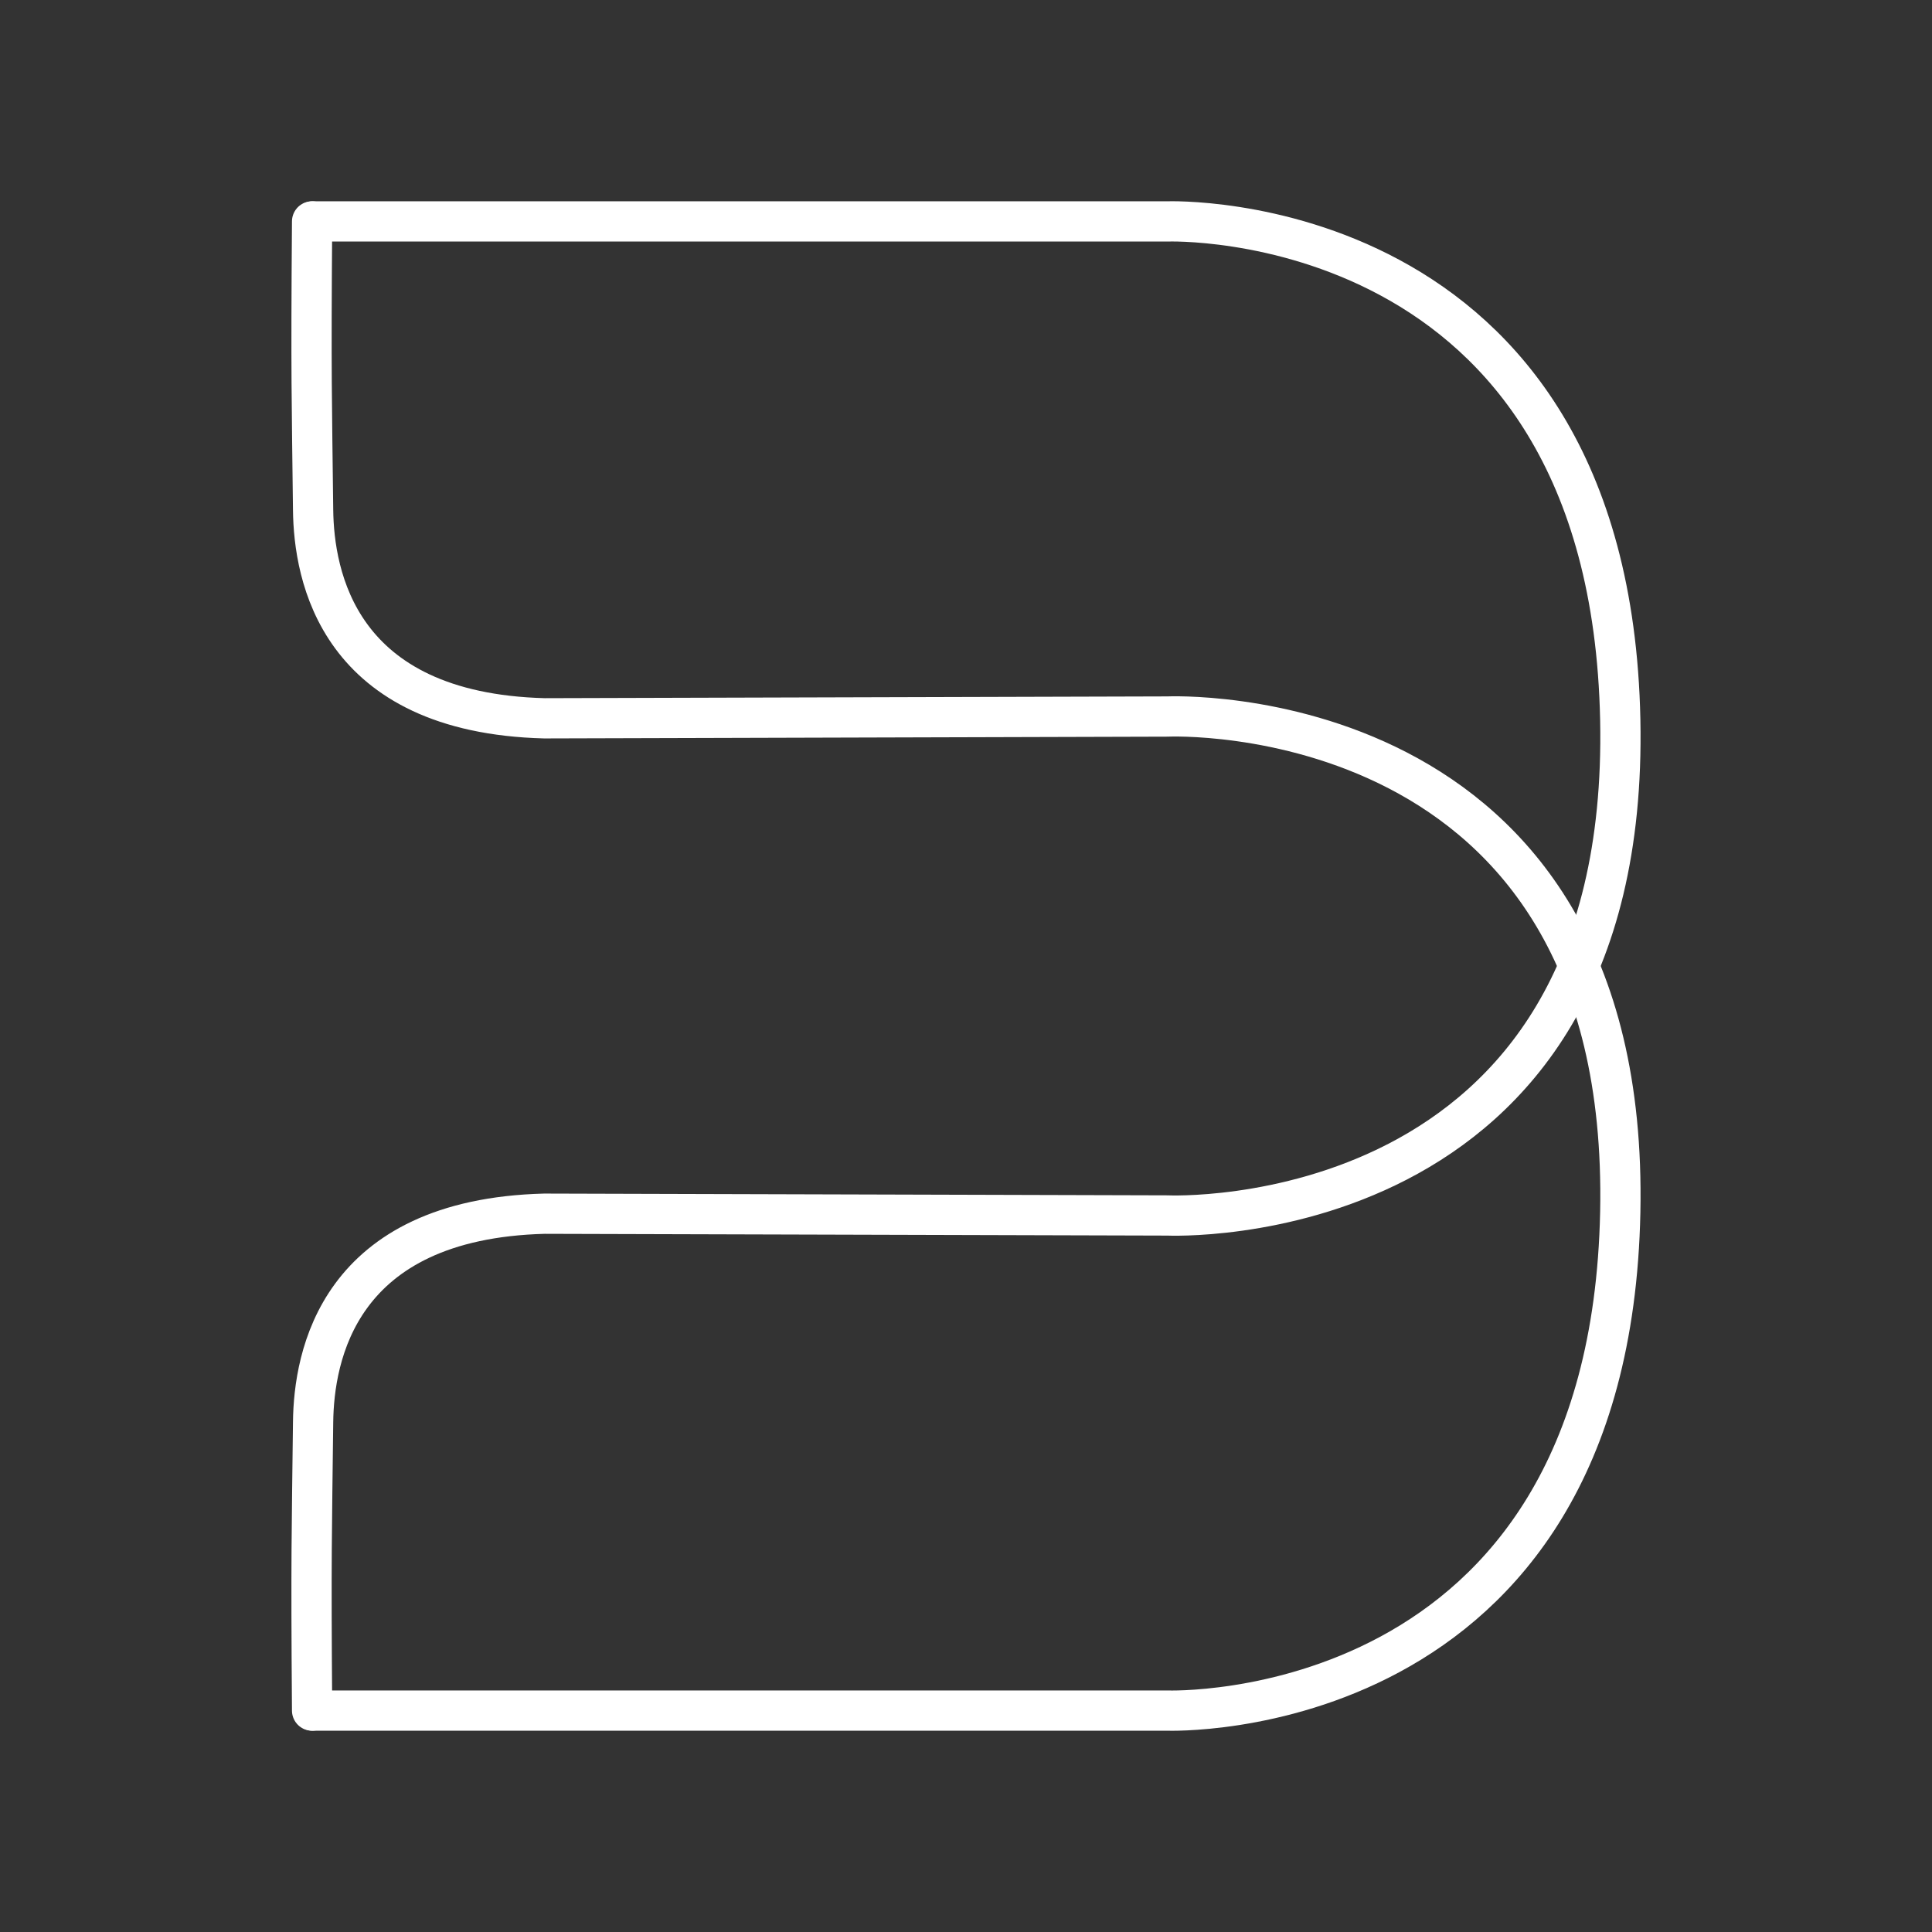 <?xml version="1.0" encoding="UTF-8"?><svg id="a" xmlns="http://www.w3.org/2000/svg" viewBox="0 0 48 48"><rect x="0" y="0" width="48" height="48" fill="#333333" stroke="none"/><defs><style>.e{fill:none;stroke:#fff;stroke-linecap:round;stroke-linejoin:round;}</style></defs><g id="b"><path id="c" class="e" d="M7.771,42.499h21.231s10.993.406,11.253-12.385c.261-12.848-11.253-12.312-11.253-12.312l-15.476.044c-5.143-.135-5.728-3.556-5.747-5.178-.032-2.807-.055-3.254-.025-7.167"/><path id="d" class="e" d="M7.771,5.501h21.231s10.993-.406,11.253,12.385c.261,12.848-11.253,12.312-11.253,12.312l-15.476-.044c-5.143.135-5.728,3.556-5.747,5.178-.032,2.807-.055,3.254-.025,7.167"/></g></svg>